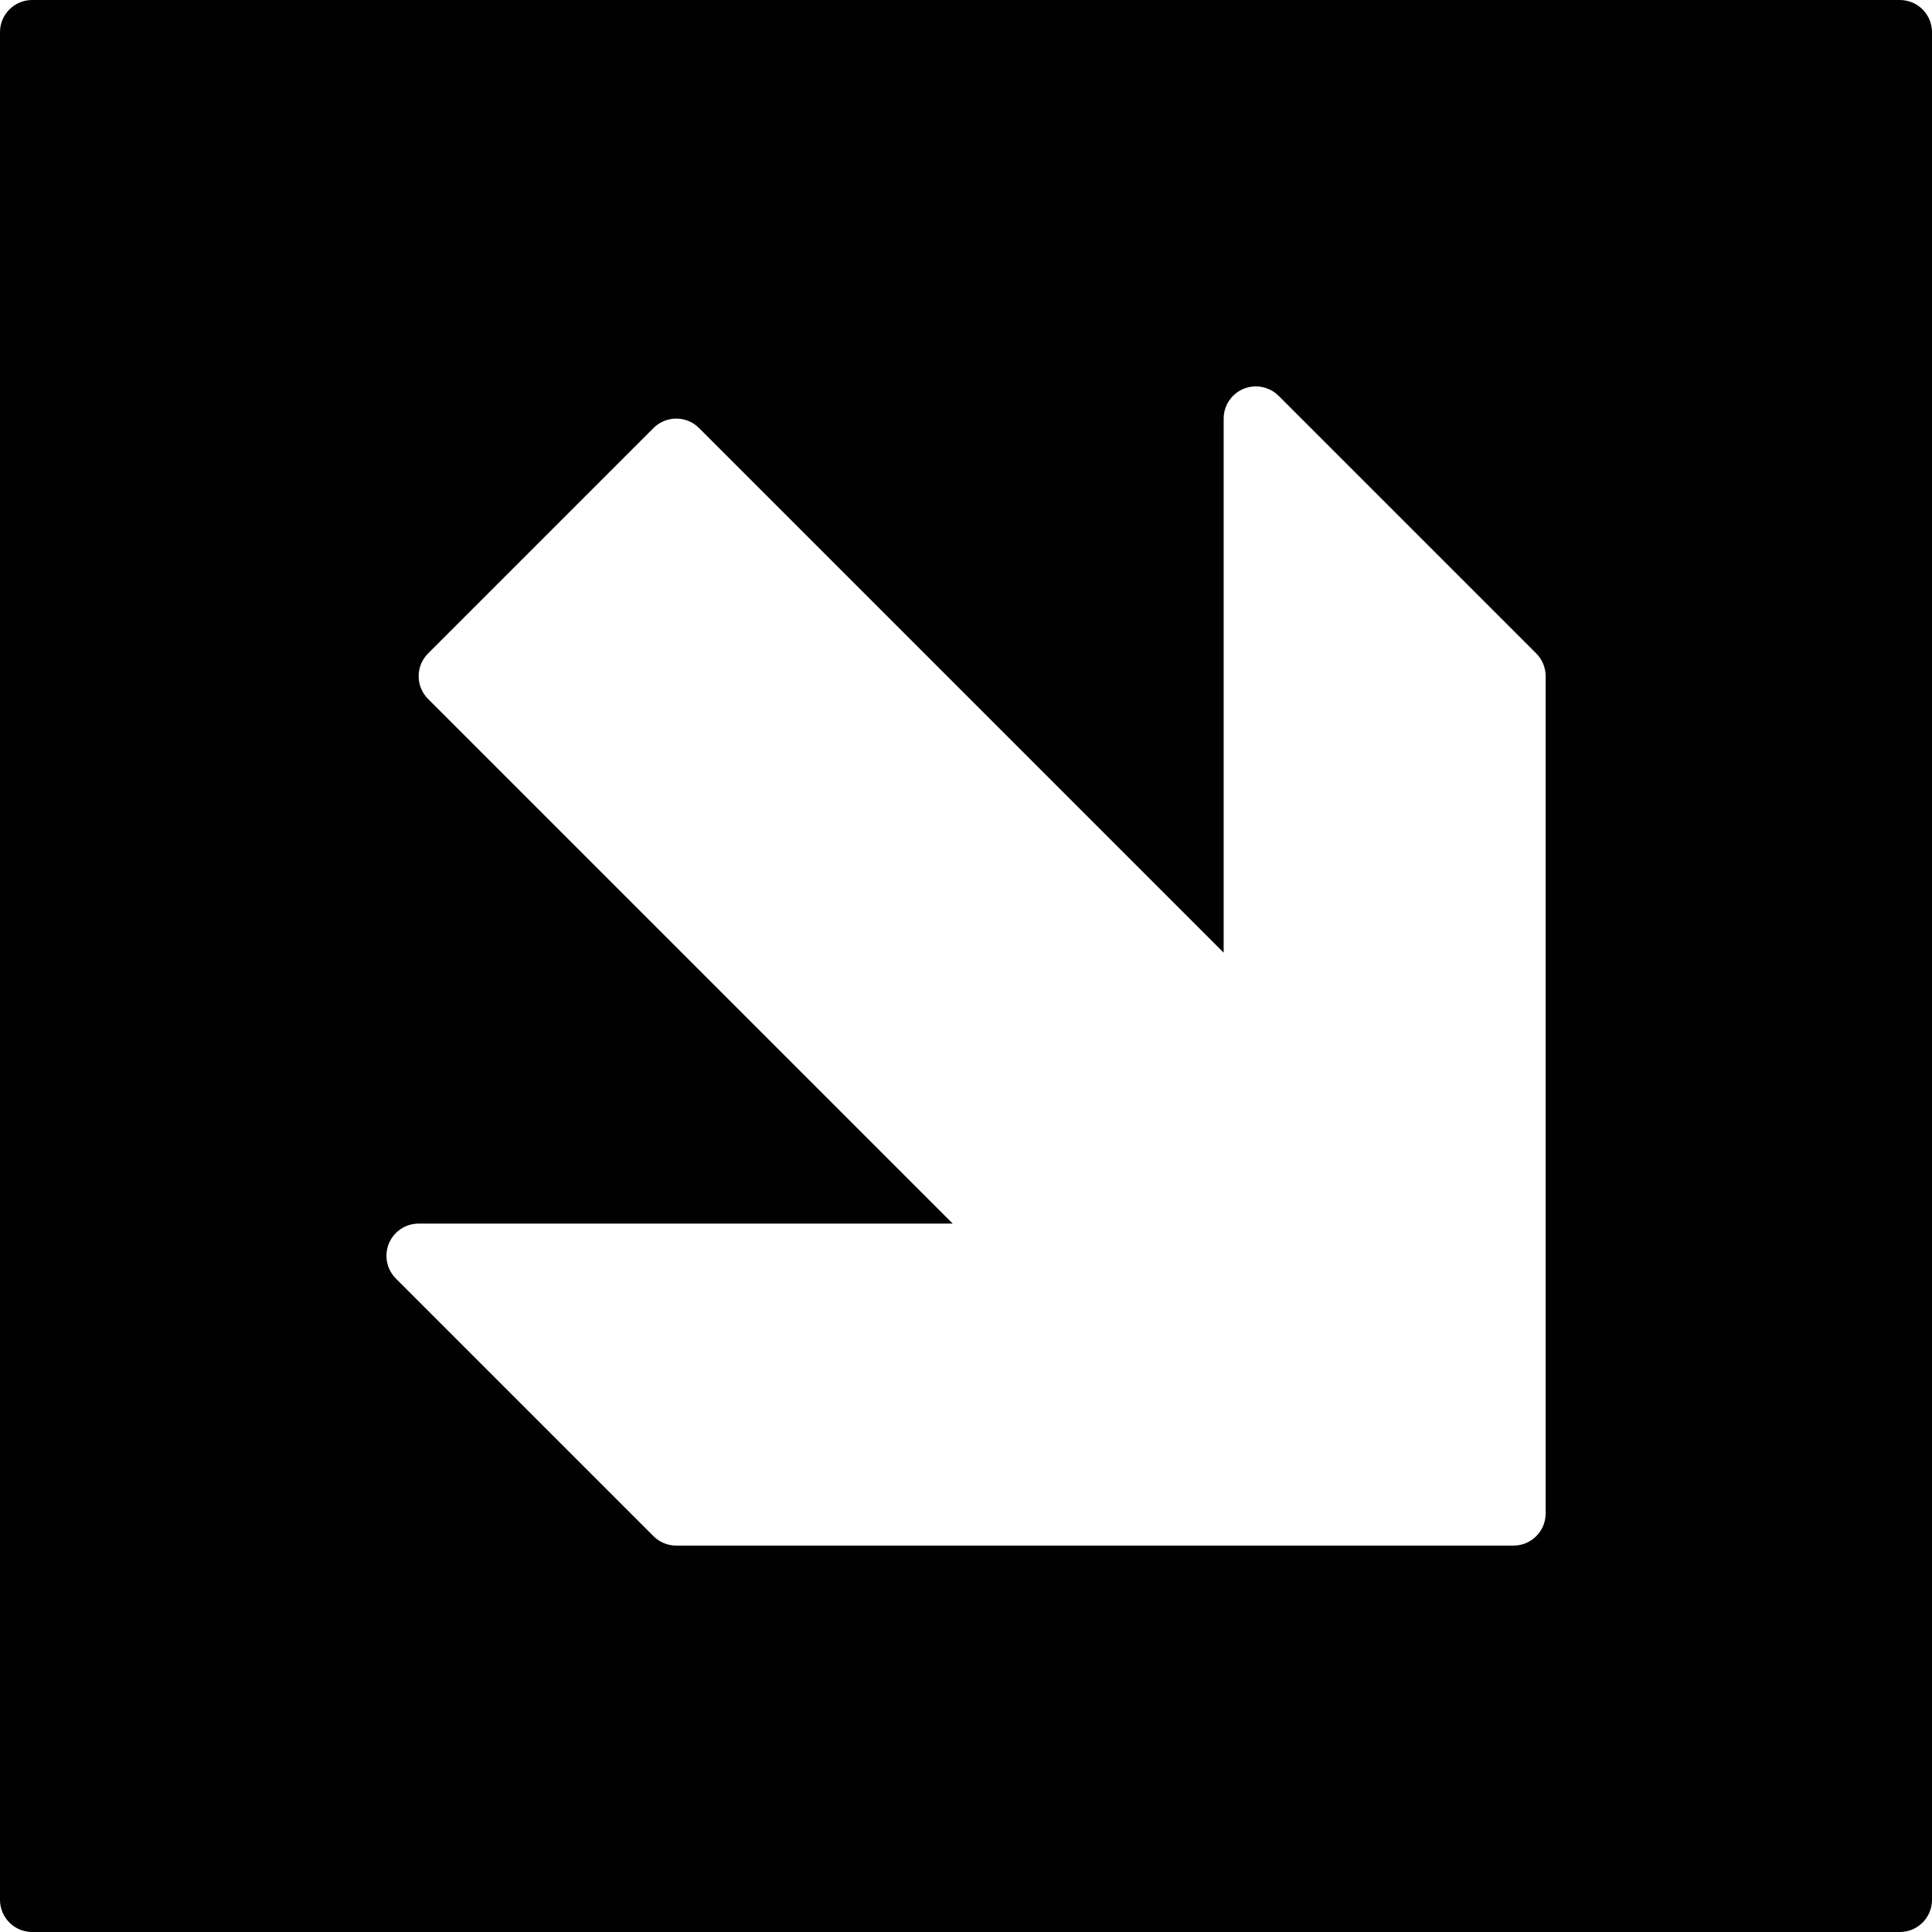 <?xml version="1.0" encoding="utf-8"?>
<!-- Generator: Adobe Illustrator 17.0.0, SVG Export Plug-In . SVG Version: 6.00 Build 0)  -->
<!DOCTYPE svg PUBLIC "-//W3C//DTD SVG 1.1//EN" "http://www.w3.org/Graphics/SVG/1.1/DTD/svg11.dtd">
<svg version="1.1" id="Layer_2" xmlns="http://www.w3.org/2000/svg" xmlns:xlink="http://www.w3.org/1999/xlink" x="0px" y="0px"
	 width="60px" height="60px" viewBox="0 0 60 60" enable-background="new 0 0 60 60" xml:space="preserve">
<path fill="#010101" d="M59,0H1C0.448,0,0,0.447,0,1v58c0,0.553,0.448,1,1,1h58c0.553,0,1-0.447,1-1V1C60,0.447,59.553,0,59,0z
	 M48.002,47c0,0.553-0.447,1-1,1h-26c-0.265,0-0.52-0.105-0.707-0.293l-8-8c-0.286-0.286-0.372-0.716-0.217-1.09
	C12.233,38.243,12.598,38,13.002,38h16.586L13.295,21.707c-0.391-0.391-0.391-1.023,0-1.414l7-7c0.391-0.391,1.024-0.391,1.414,0
	l16.293,16.293V13c0-0.404,0.243-0.769,0.617-0.924c0.374-0.155,0.804-0.068,1.09,0.217l8,8c0.187,0.188,0.293,0.441,0.293,0.707V47
	z"/>
</svg>
